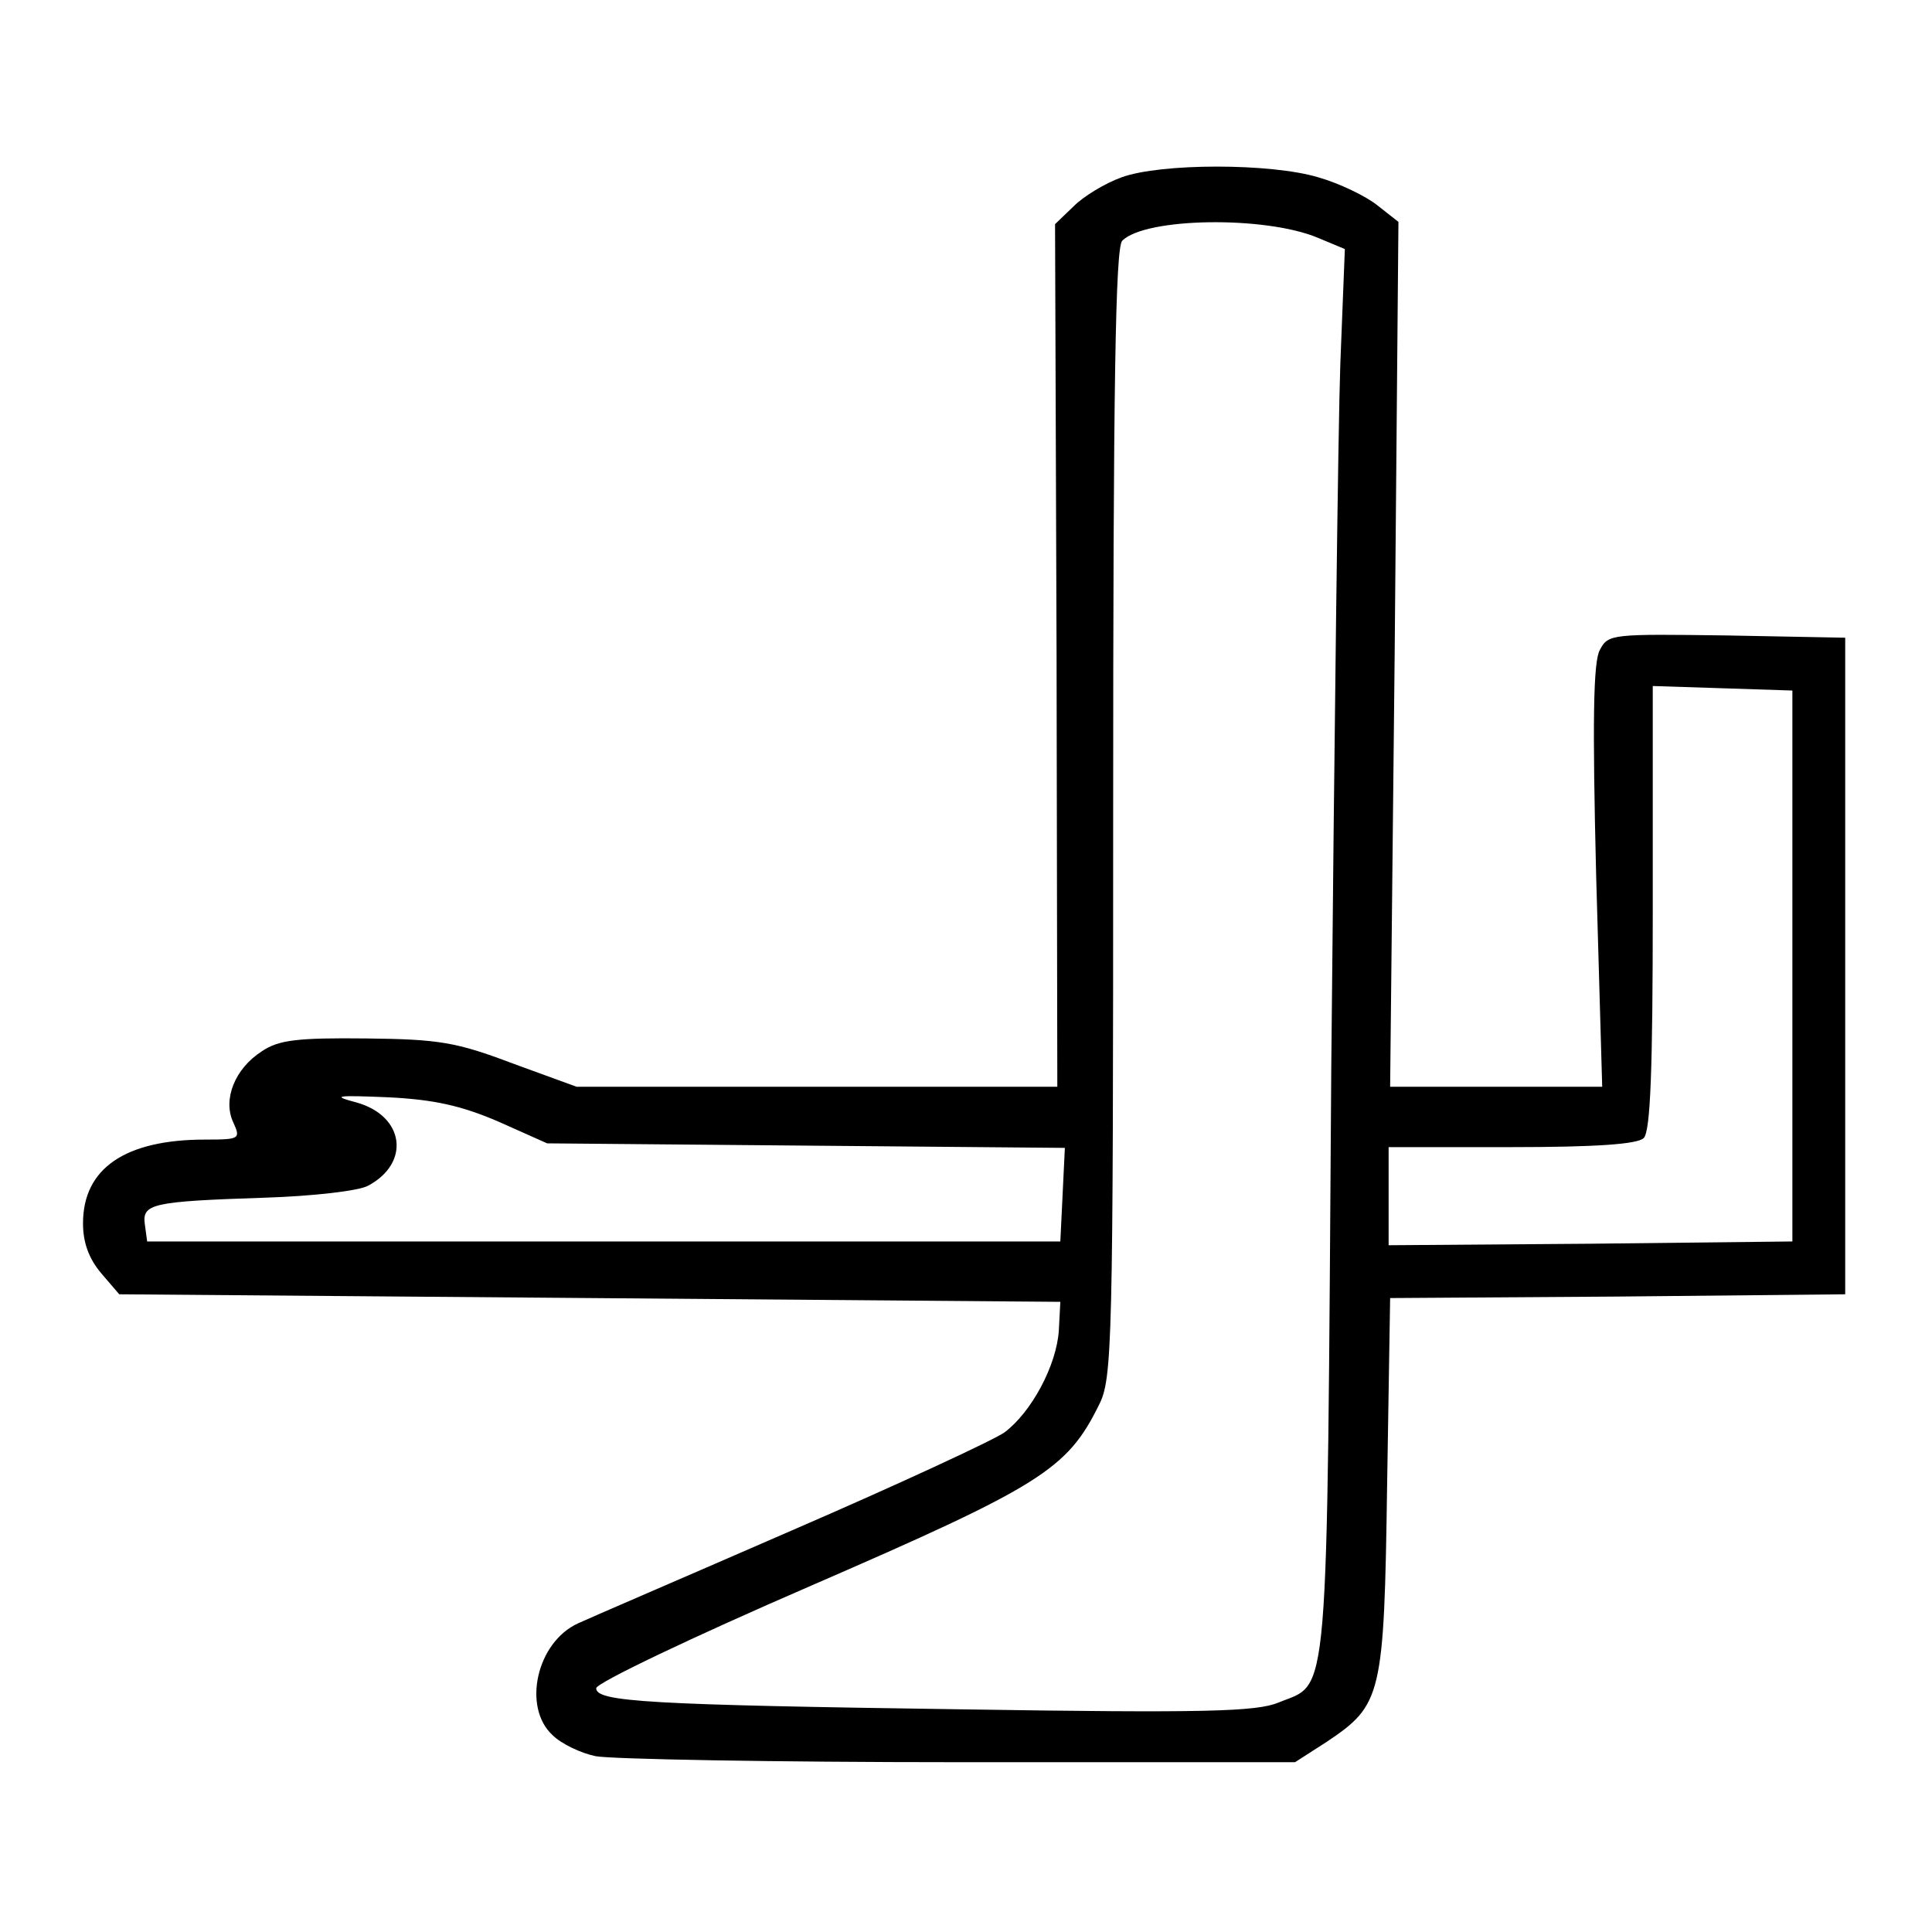 <?xml version="1.0" standalone="no"?>
<!DOCTYPE svg PUBLIC "-//W3C//DTD SVG 20010904//EN"
 "http://www.w3.org/TR/2001/REC-SVG-20010904/DTD/svg10.dtd">
<svg version="1.0" xmlns="http://www.w3.org/2000/svg"
 width="256pt" height="256pt" viewBox="0 0 256 256"
 preserveAspectRatio="xMidYMid meet">

<g transform="translate(0,256) scale(0.1,-0.1)"
fill="#000000" stroke="none">
<path d="M1486 2325 c-22 -8 -50 -25 -63 -38 l-25 -24 2 -571 1 -572 -319 0
-318 0 -85 31 c-74 28 -97 32 -194 33 -91 1 -116 -2 -138 -17 -36 -23 -52 -64
-38 -94 10 -22 9 -23 -37 -23 -106 0 -162 -38 -162 -111 0 -26 8 -47 24 -66
l24 -28 624 -5 623 -5 -2 -38 c-3 -46 -36 -108 -72 -135 -14 -10 -141 -69
-282 -130 -140 -61 -268 -116 -283 -123 -55 -25 -74 -111 -34 -148 12 -12 38
-24 57 -28 20 -4 237 -8 482 -8 l445 0 42 27 c73 49 76 60 80 340 l4 248 302
2 301 3 0 435 0 435 -157 3 c-152 2 -157 2 -168 -19 -9 -15 -10 -97 -5 -300
l8 -279 -141 0 -140 0 6 573 5 573 -28 22 c-15 12 -50 29 -78 37 -63 19 -209
19 -261 0z m260 -80 l36 -15 -6 -152 c-3 -84 -8 -504 -12 -933 -6 -861 -2
-813 -70 -841 -29 -12 -97 -14 -417 -9 -419 6 -487 10 -487 28 0 7 128 68 285
136 304 132 339 154 381 239 18 35 19 76 19 784 0 567 3 750 12 759 31 31 190
33 259 4z m629 -965 l0 -365 -267 -3 -268 -2 0 65 0 65 163 0 c113 0 167 4
175 12 9 9 12 91 12 305 l0 294 93 -3 92 -3 0 -365z m-1715 -206 l65 -29 343
-3 343 -3 -3 -62 -3 -62 -605 0 -605 0 -3 22 c-4 28 8 31 159 36 63 2 125 9
137 16 56 30 48 92 -15 110 -34 9 -29 10 42 7 60 -3 96 -11 145 -32z"/>
</g>
</svg>

